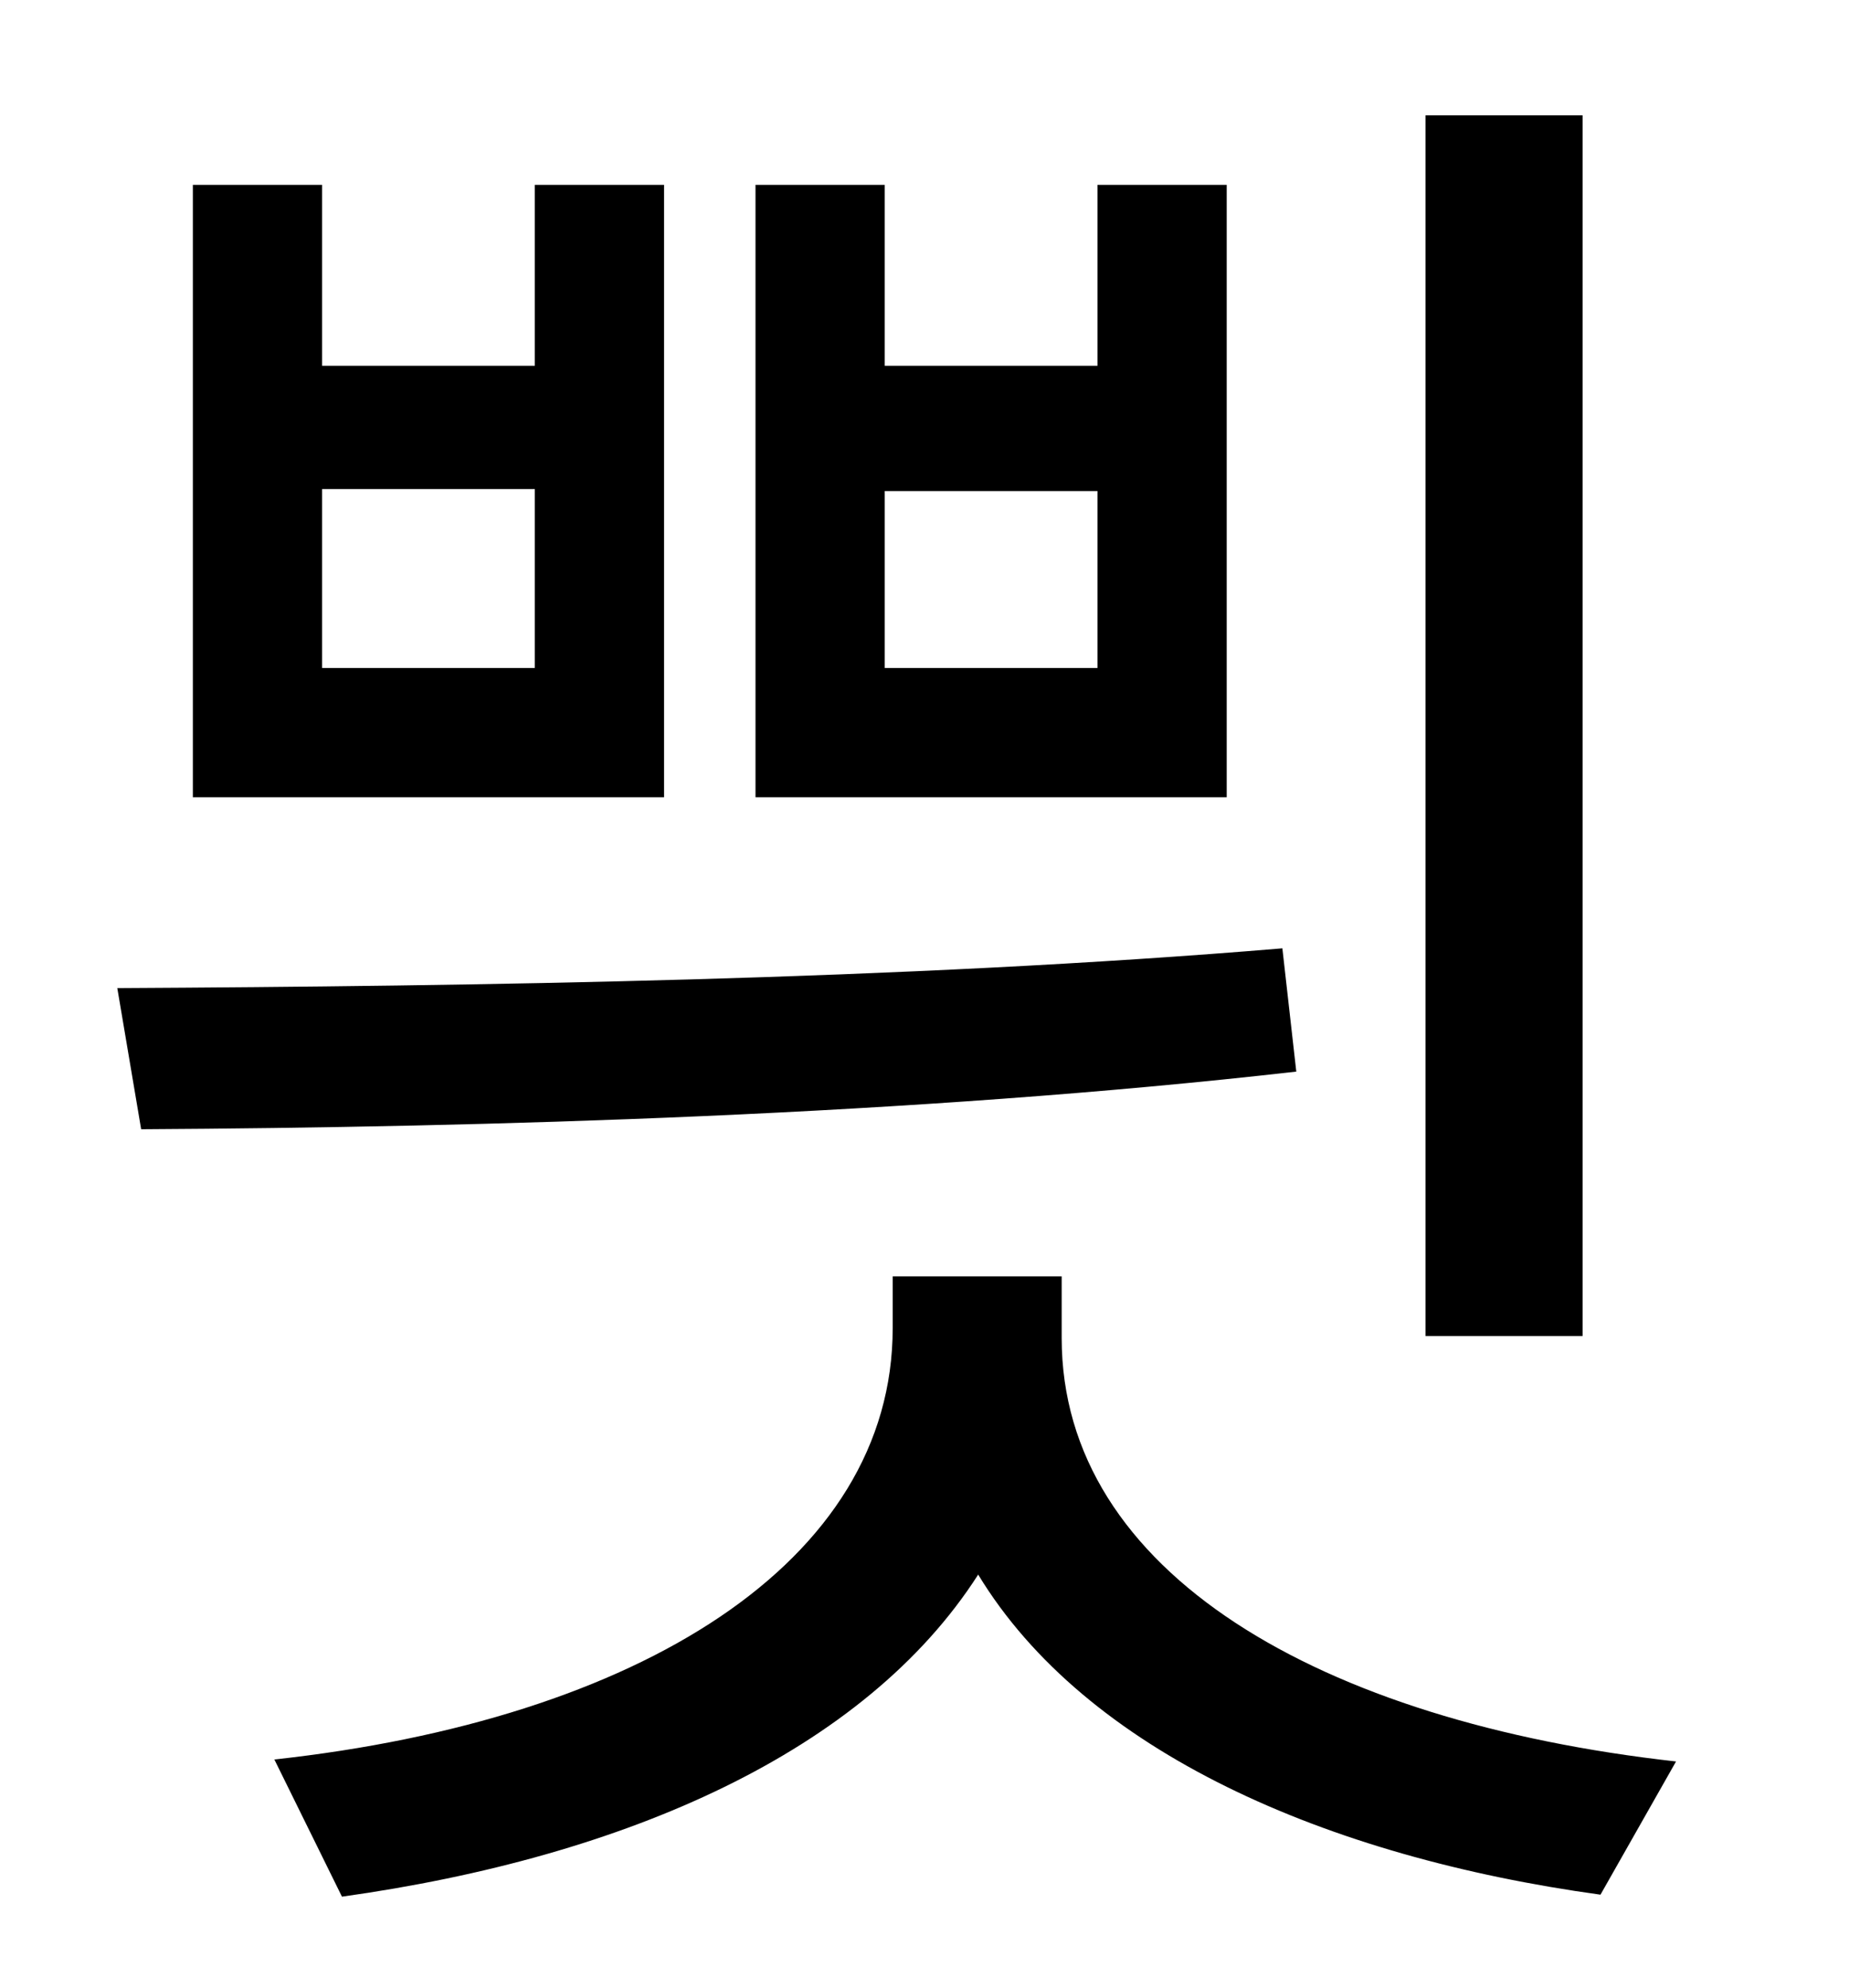 <?xml version="1.0" standalone="no"?>
<!DOCTYPE svg PUBLIC "-//W3C//DTD SVG 1.1//EN" "http://www.w3.org/Graphics/SVG/1.1/DTD/svg11.dtd" >
<svg xmlns="http://www.w3.org/2000/svg" xmlns:xlink="http://www.w3.org/1999/xlink" version="1.1" viewBox="-10 0 930 1000">
   <path fill="currentColor"
d="M786 58v614h-79v-614h79zM542 336v-89h-107v89h107zM607 93v308h-237v-308h65v91h107v-91h65zM259 336v-90h-107v90h107zM324 93v308h-237v-308h65v91h107v-91h65zM635 477l7 62c-193 22 -408 28 -581 29l-12 -71c179 -1 395 -4 586 -20zM524 642v31
c0 118 130 193 309 213l-38 67c-138 -19 -259 -72 -313 -161c-57 89 -177 142 -320 162l-34 -69c183 -20 311 -99 311 -217v-26h85z" />
</svg>
